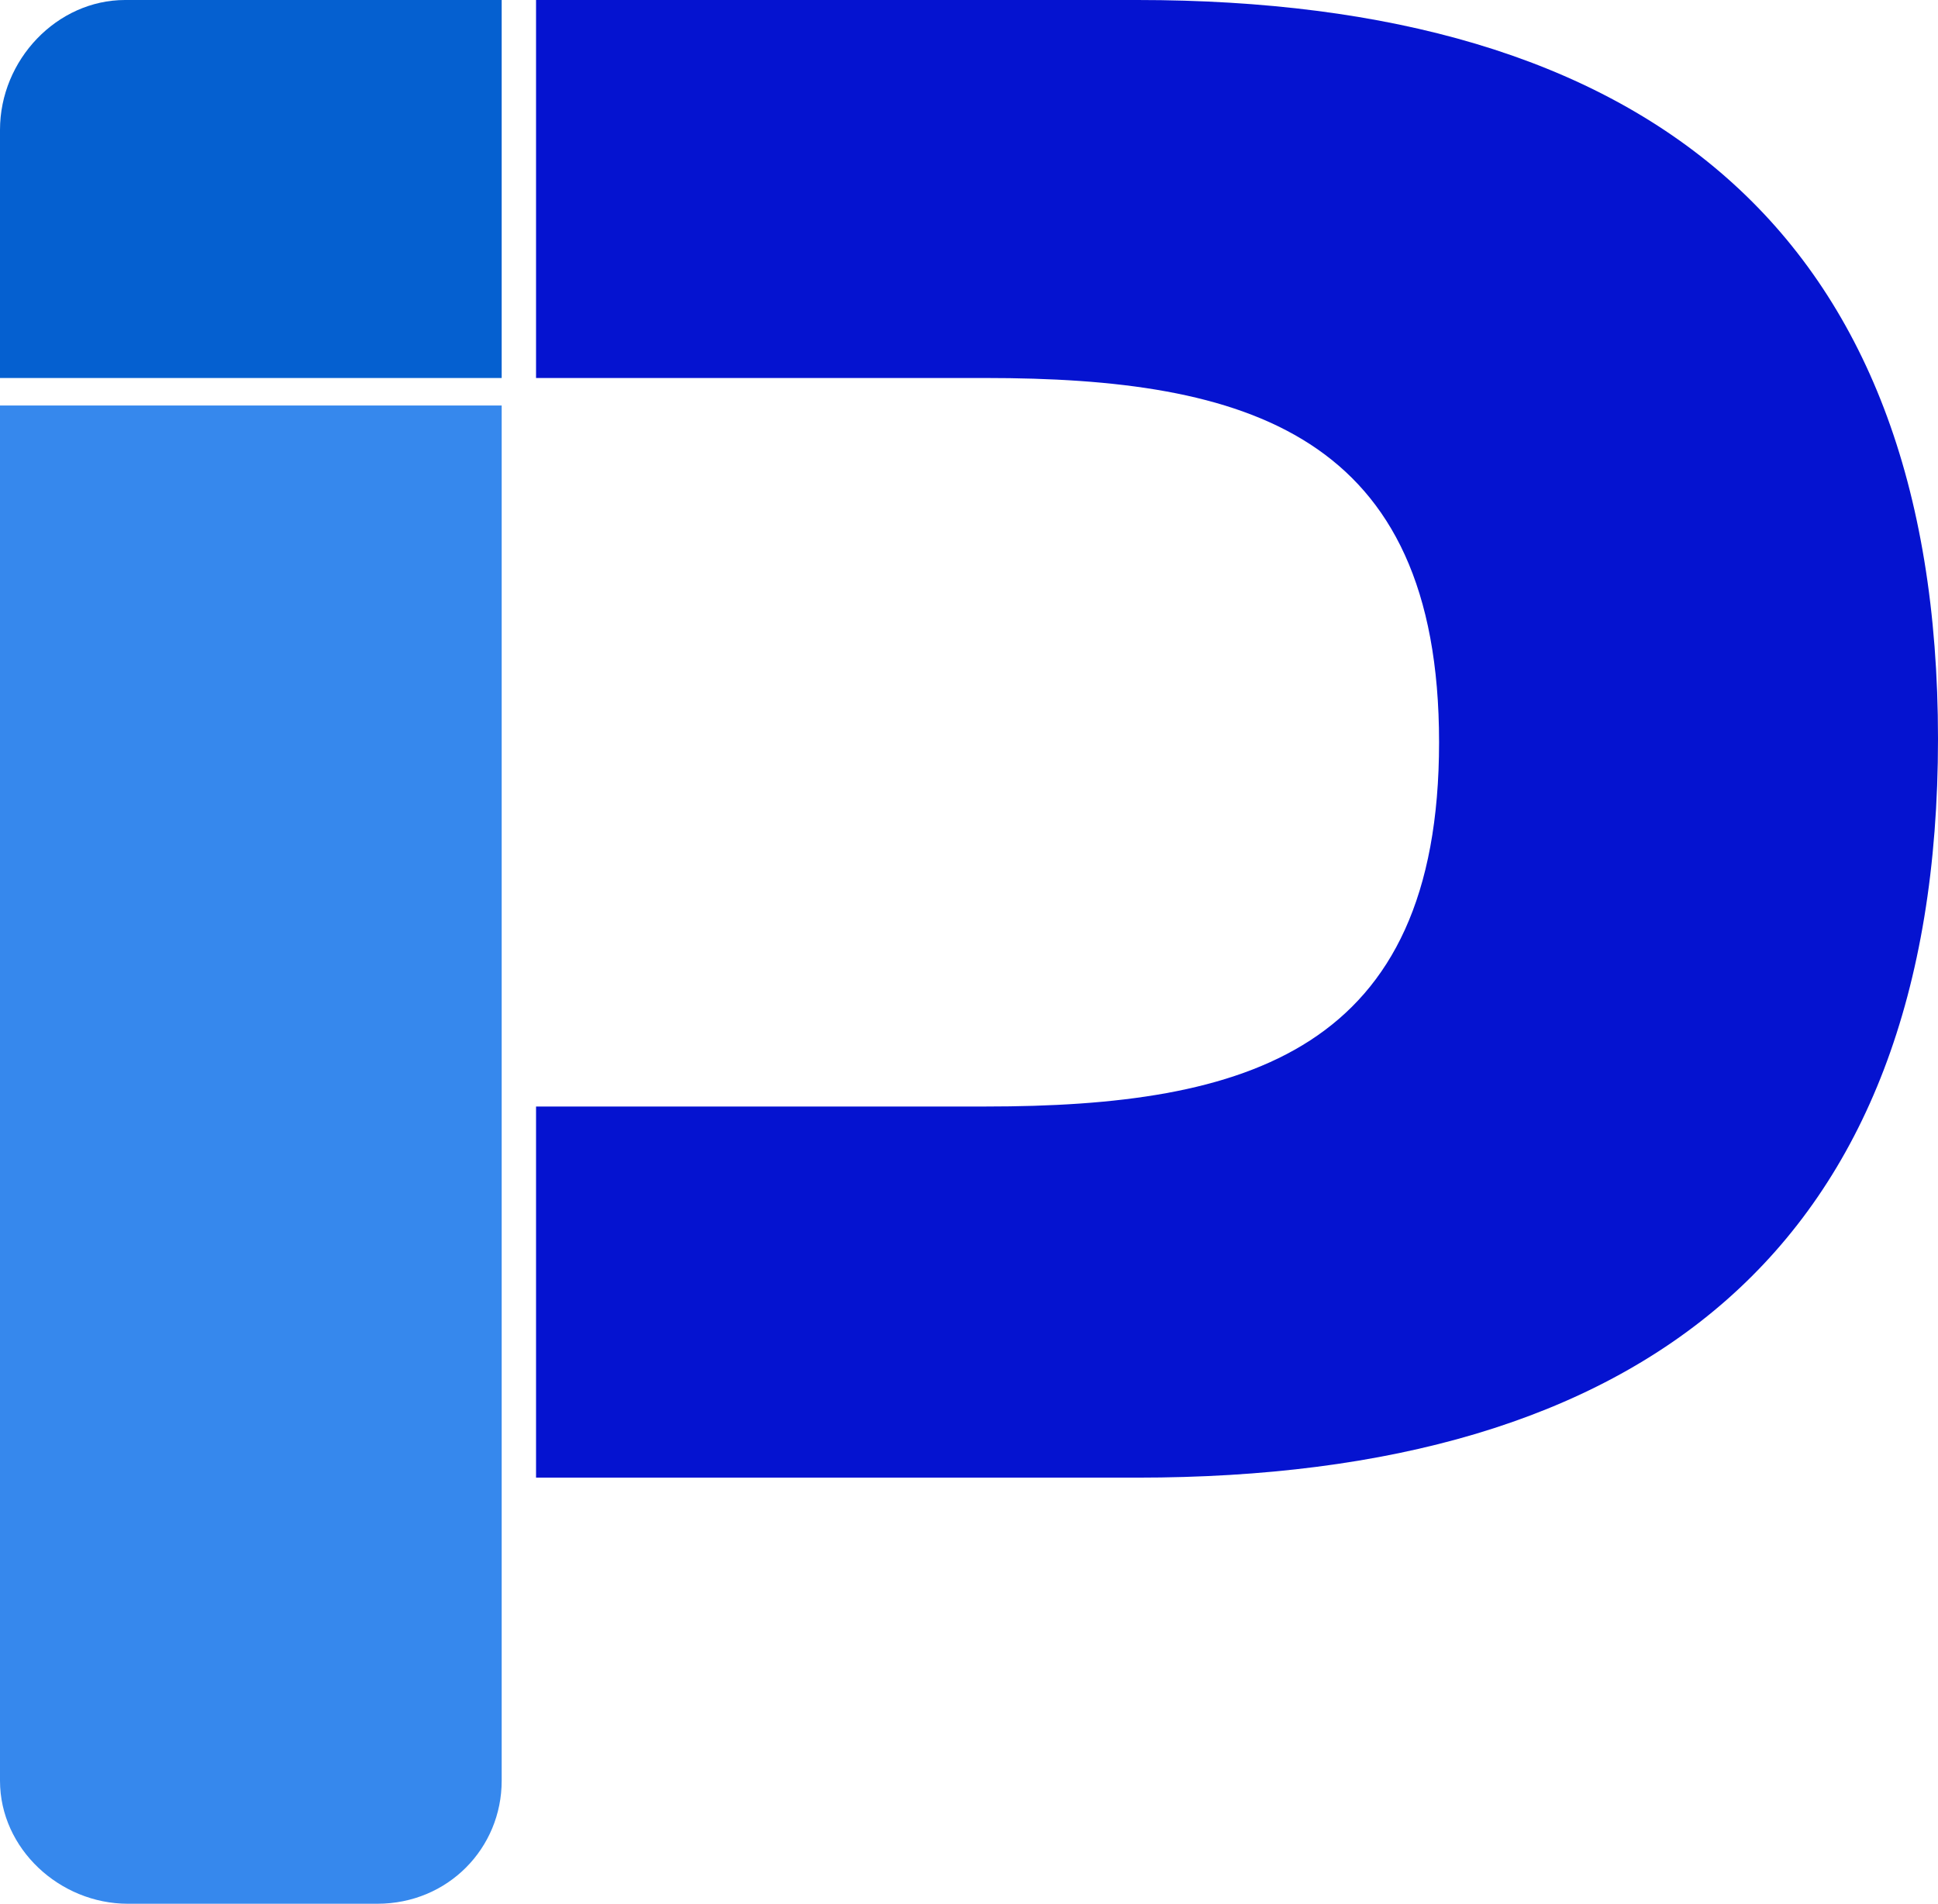 <?xml version="1.0" encoding="utf-8"?>
<!-- Generator: Adobe Illustrator 19.0.0, SVG Export Plug-In . SVG Version: 6.00 Build 0)  -->
<svg version="1.1" id="Layer_1" xmlns="http://www.w3.org/2000/svg" xmlns:xlink="http://www.w3.org/1999/xlink" x="0px" y="0px"
	 viewBox="0 0 282 277" style="enable-background:new 0 0 282 277;" xml:space="preserve">
<style type="text/css">
	.st0{fill:#0560D0;}
	.st1{fill:#3688ED;}
	.st2{fill:#0513D0;}
</style>
<path class="st0" d="M73,55.3V0H18.2C8.3,0,0,8.7,0,18.9V55h73V55.3z"/>
<path class="st1" d="M73,161.4V62v-3H0v200.1c0,9.9,8.7,17.9,18.6,17.9h36.3c10.3,0,18.1-8.1,18.1-17.9v-43.8l0,0V161.4L73,161.4z"
	/>
<path class="st2" d="M165.5,0H78v55h65.4c37.9,0,66,8,66,53c0,45-28,53-66,53H78v54h87.5C239,215,282,181.7,282,107.5
	C282,33.3,239,0,165.5,0z"/>
</svg>
